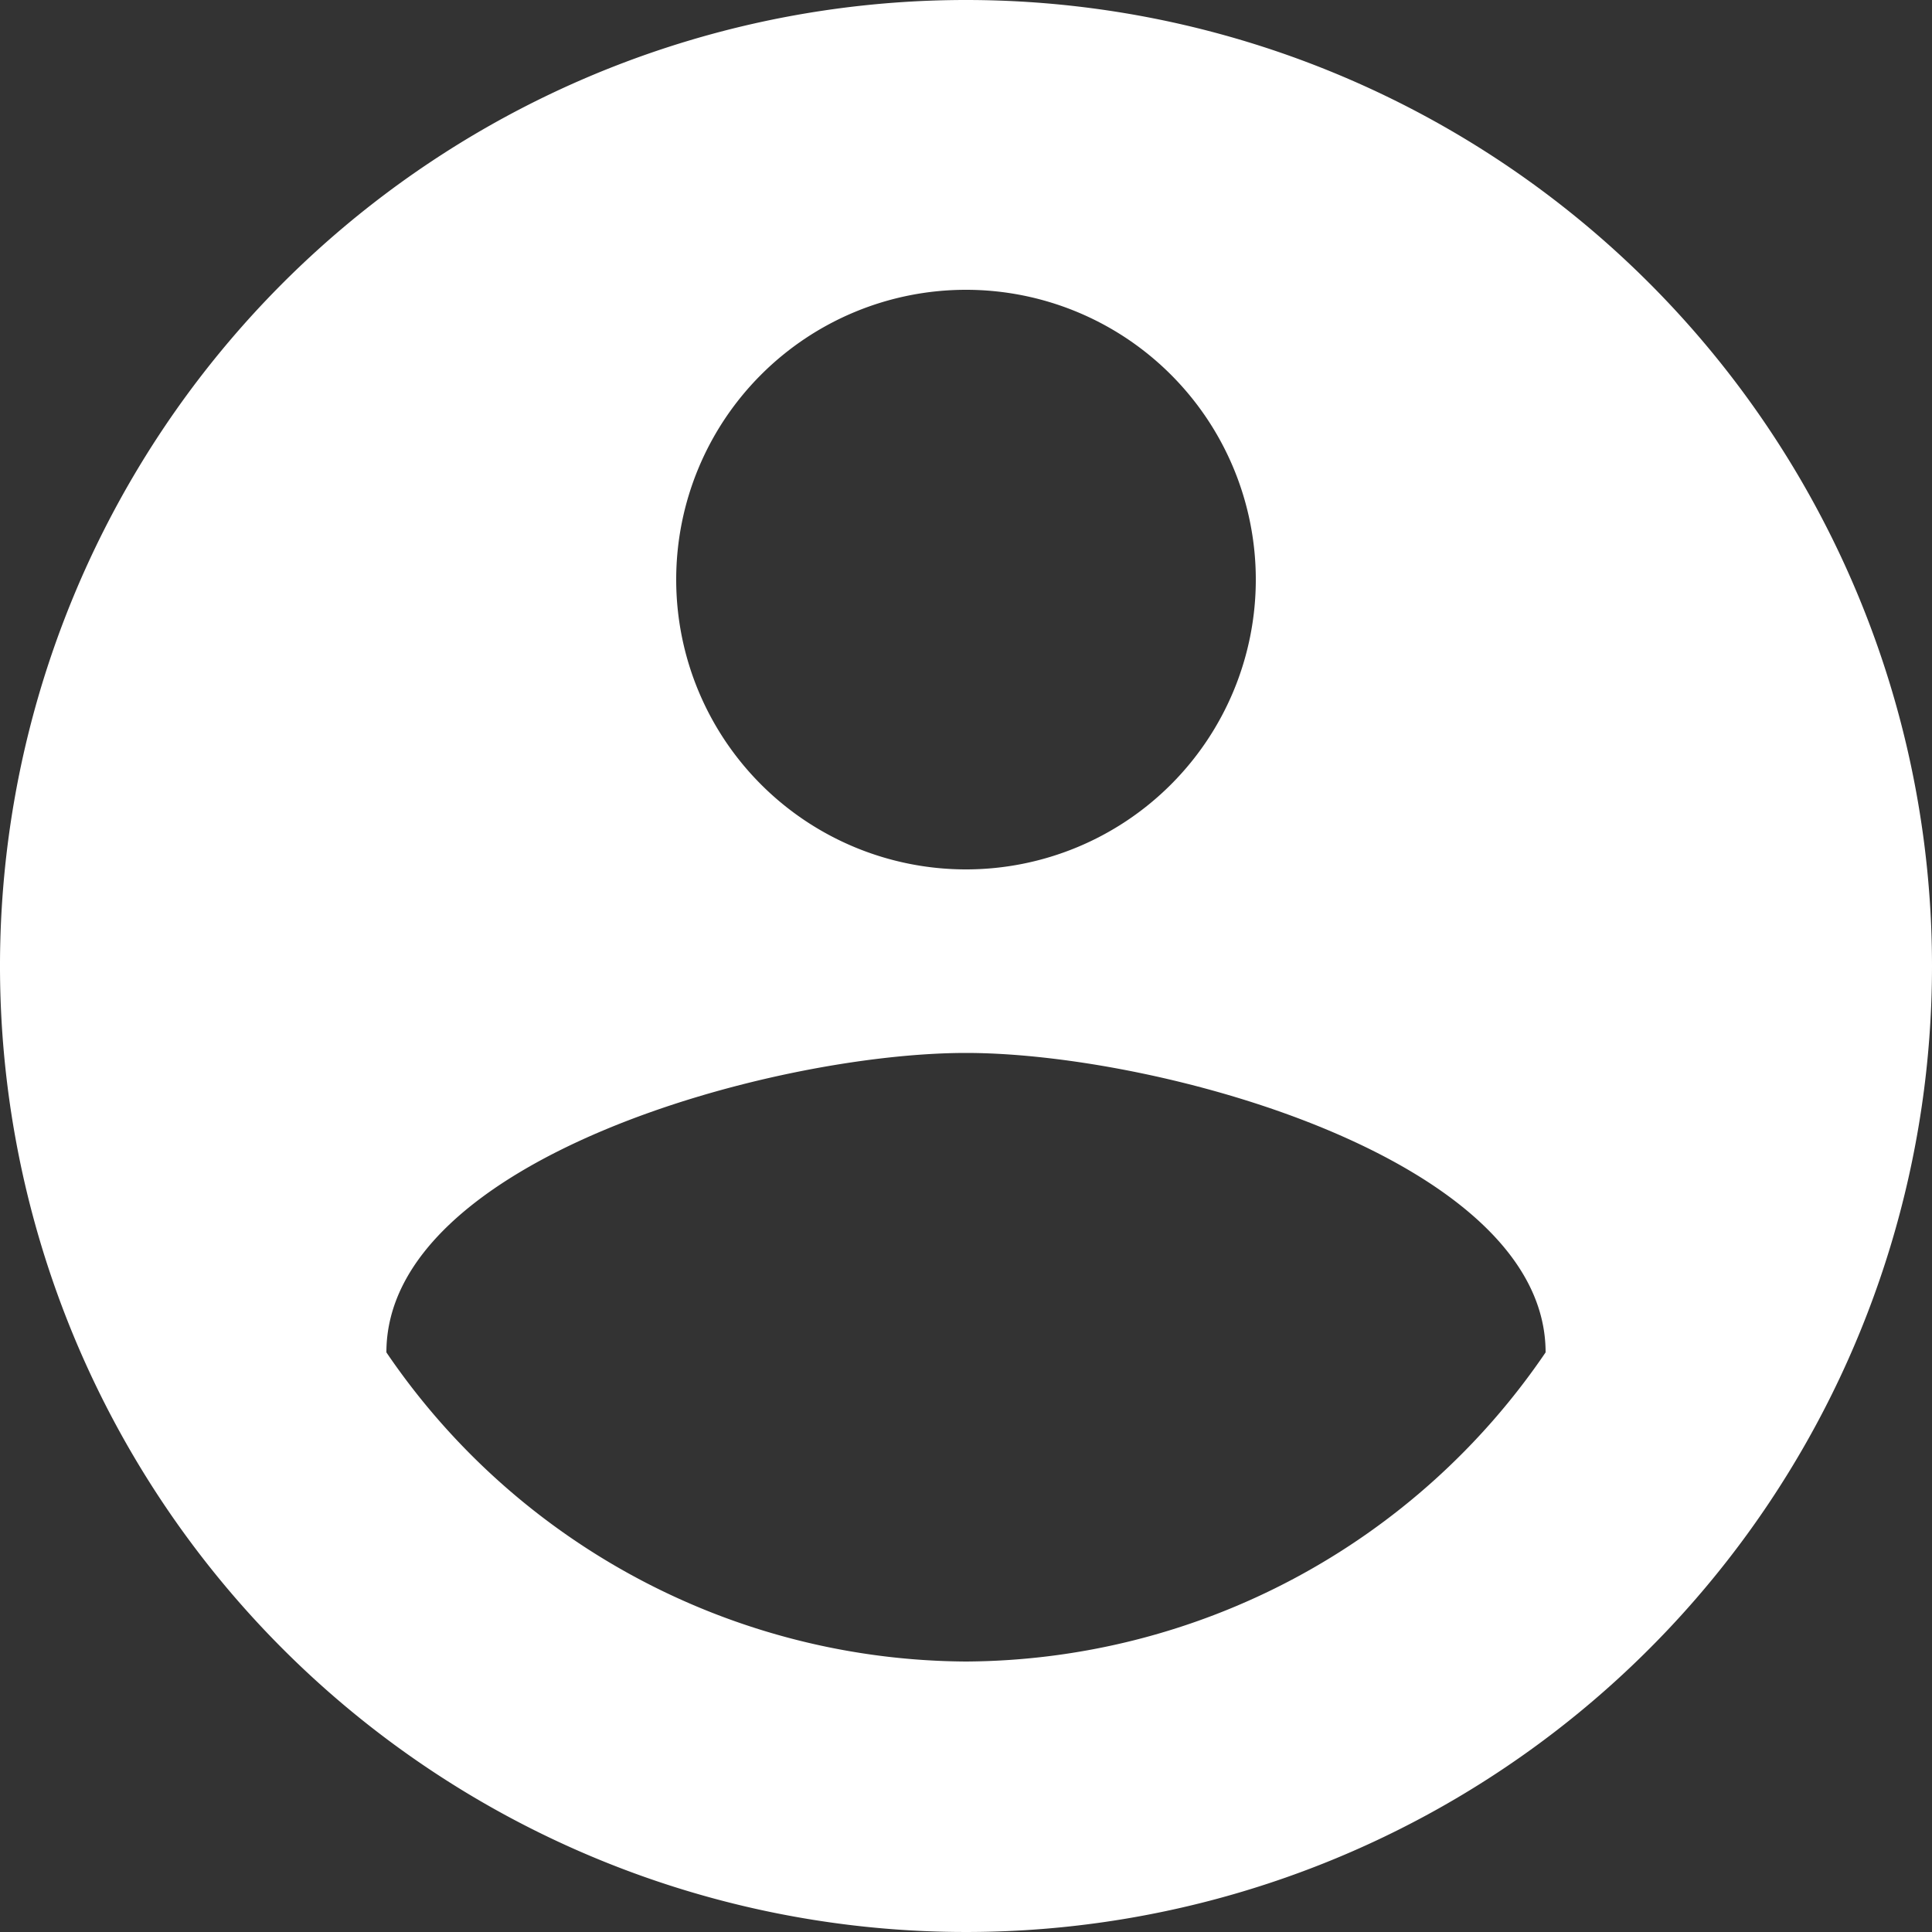 <svg id="Слой_1" data-name="Слой 1" xmlns="http://www.w3.org/2000/svg" viewBox="0 0 20 20">
  <rect x="0" y="0" width="20" height="20" fill="#333333" stroke="none"/>
  <defs>
    <style>
      .cls-1 {
        fill: #fff;
      }
    </style>
  </defs>
  <title>User_Hover</title>
  <g id="account-circle">
    <path class="cls-1" d="M10,0A10,10,0,1,0,20,10,10,10,0,0,0,10,0Zm0,3a3,3,0,0,1,3,3,3,3,0,0,1-3,3A3,3,0,0,1,7,6,3,3,0,0,1,10,3Zm0,14.2A7.3,7.3,0,0,1,4,14c0-2,4-3.1,6-3.1S16,12,16,14A7.3,7.3,0,0,1,10,17.2Z"/>
  </g>
</svg>
